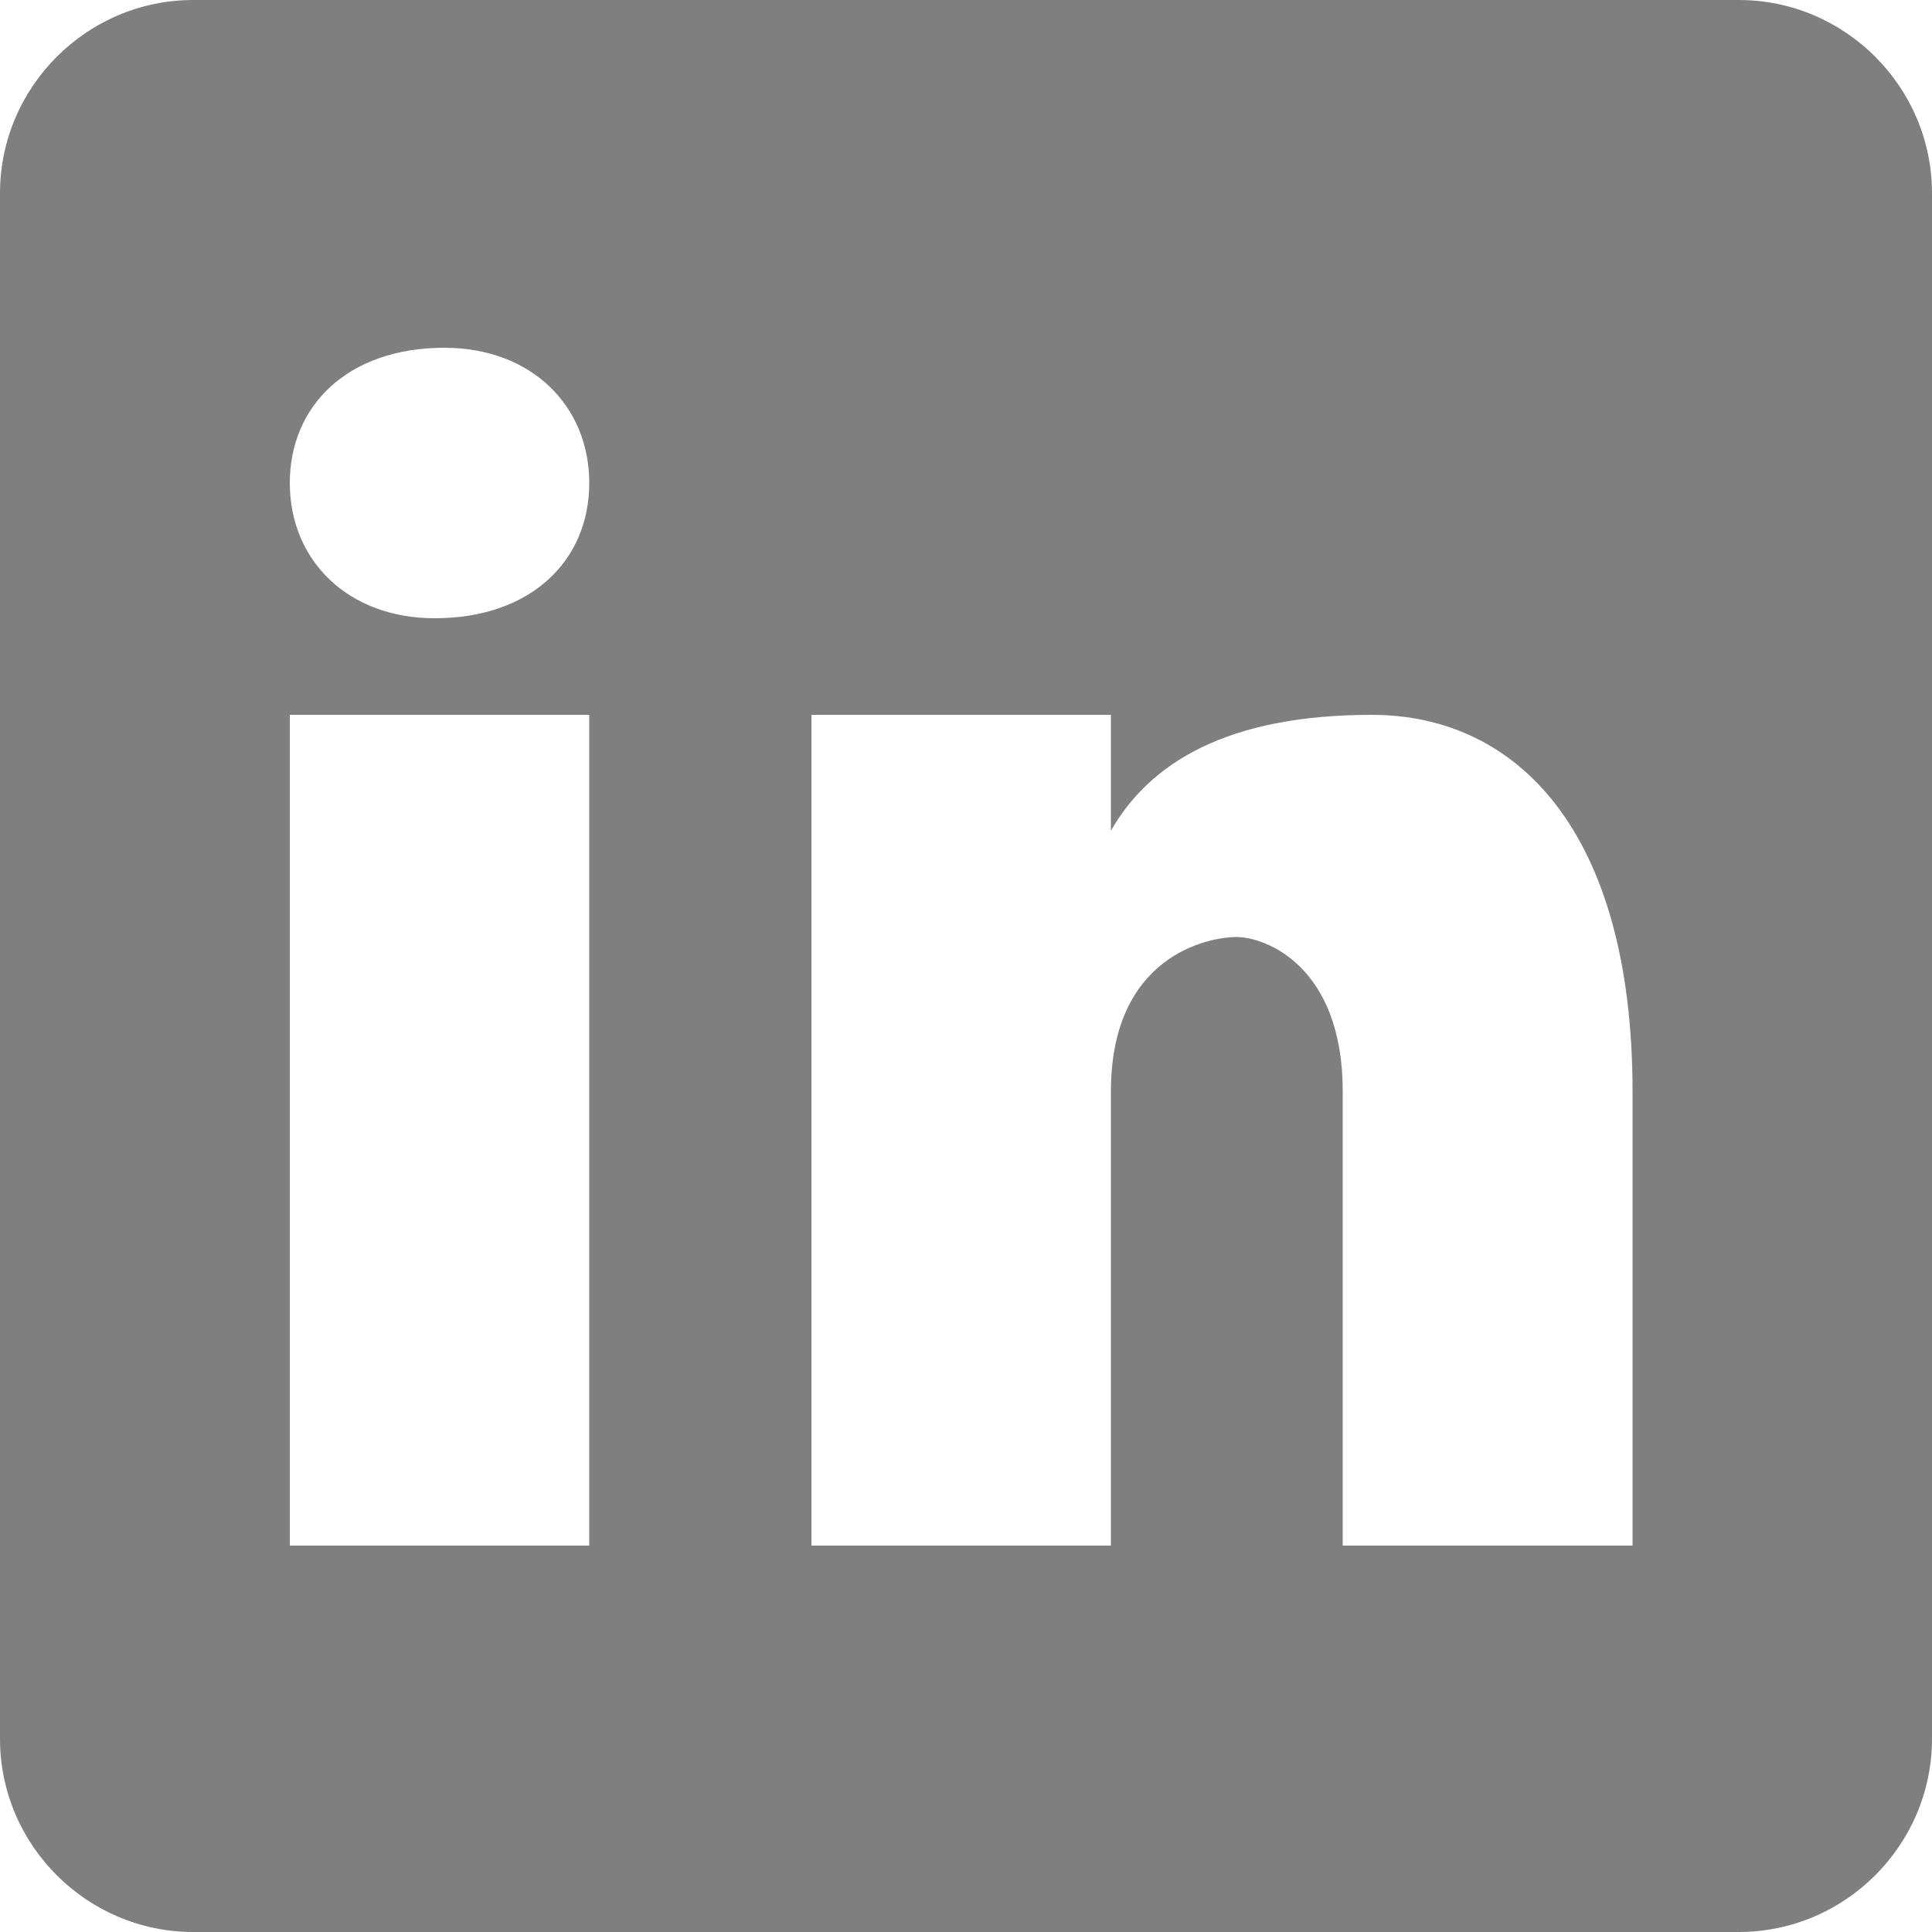 <?xml version="1.0" encoding="UTF-8"?>
<svg width="20px" height="20px" viewBox="0 0 20 20" version="1.1" xmlns="http://www.w3.org/2000/svg" xmlns:xlink="http://www.w3.org/1999/xlink">
    <!-- Generator: Sketch 47.1 (45422) - http://www.bohemiancoding.com/sketch -->
    <title>linkedin</title>
    <desc>Created with Sketch.</desc>
    <defs></defs>
    <g id="Web" stroke="none" stroke-width="1" fill="none" fill-rule="evenodd" opacity="0.5">
        <g id="main-v3" transform="translate(-336, -5240)" fill-rule="nonzero" fill="#000000">
            <g id="Group-24" transform="translate(0, 5192)">
                <g id="linkedin" transform="translate(336, 48)">
                    <path d="M18,0 L2,0 C0.9,0 0,0.9 0,2 L0,18 C0,19.1 0.9,20 2,20 L18,20 C19.1,20 20,19.1 20,18 L20,2 C20,0.9 19.1,0 18,0 Z M6.1,16 L3,16 L3,7.4 L6.1,7.4 L6.1,16 Z M4.5,6.4 L4.5,6.4 C3.6,6.4 3,5.8 3,5 C3,4.2 3.6,3.6 4.6,3.6 C5.5,3.6 6.1,4.2 6.1,5 C6.1,5.8 5.5,6.4 4.5,6.4 Z M17,16 L13.9,16 L13.9,11.3 C13.9,10 13.1,9.7 12.8,9.7 C12.5,9.7 11.5,9.9 11.5,11.3 C11.5,11.5 11.5,16 11.5,16 L8.4,16 L8.4,7.4 L11.5,7.4 L11.5,8.6 C11.9,7.9 12.7,7.4 14.2,7.4 C15.7,7.4 16.9,8.6 16.9,11.3 L16.9,16 L17,16 Z" id="Shape"></path>
                </g>
            </g>
        </g>
    </g>
</svg>